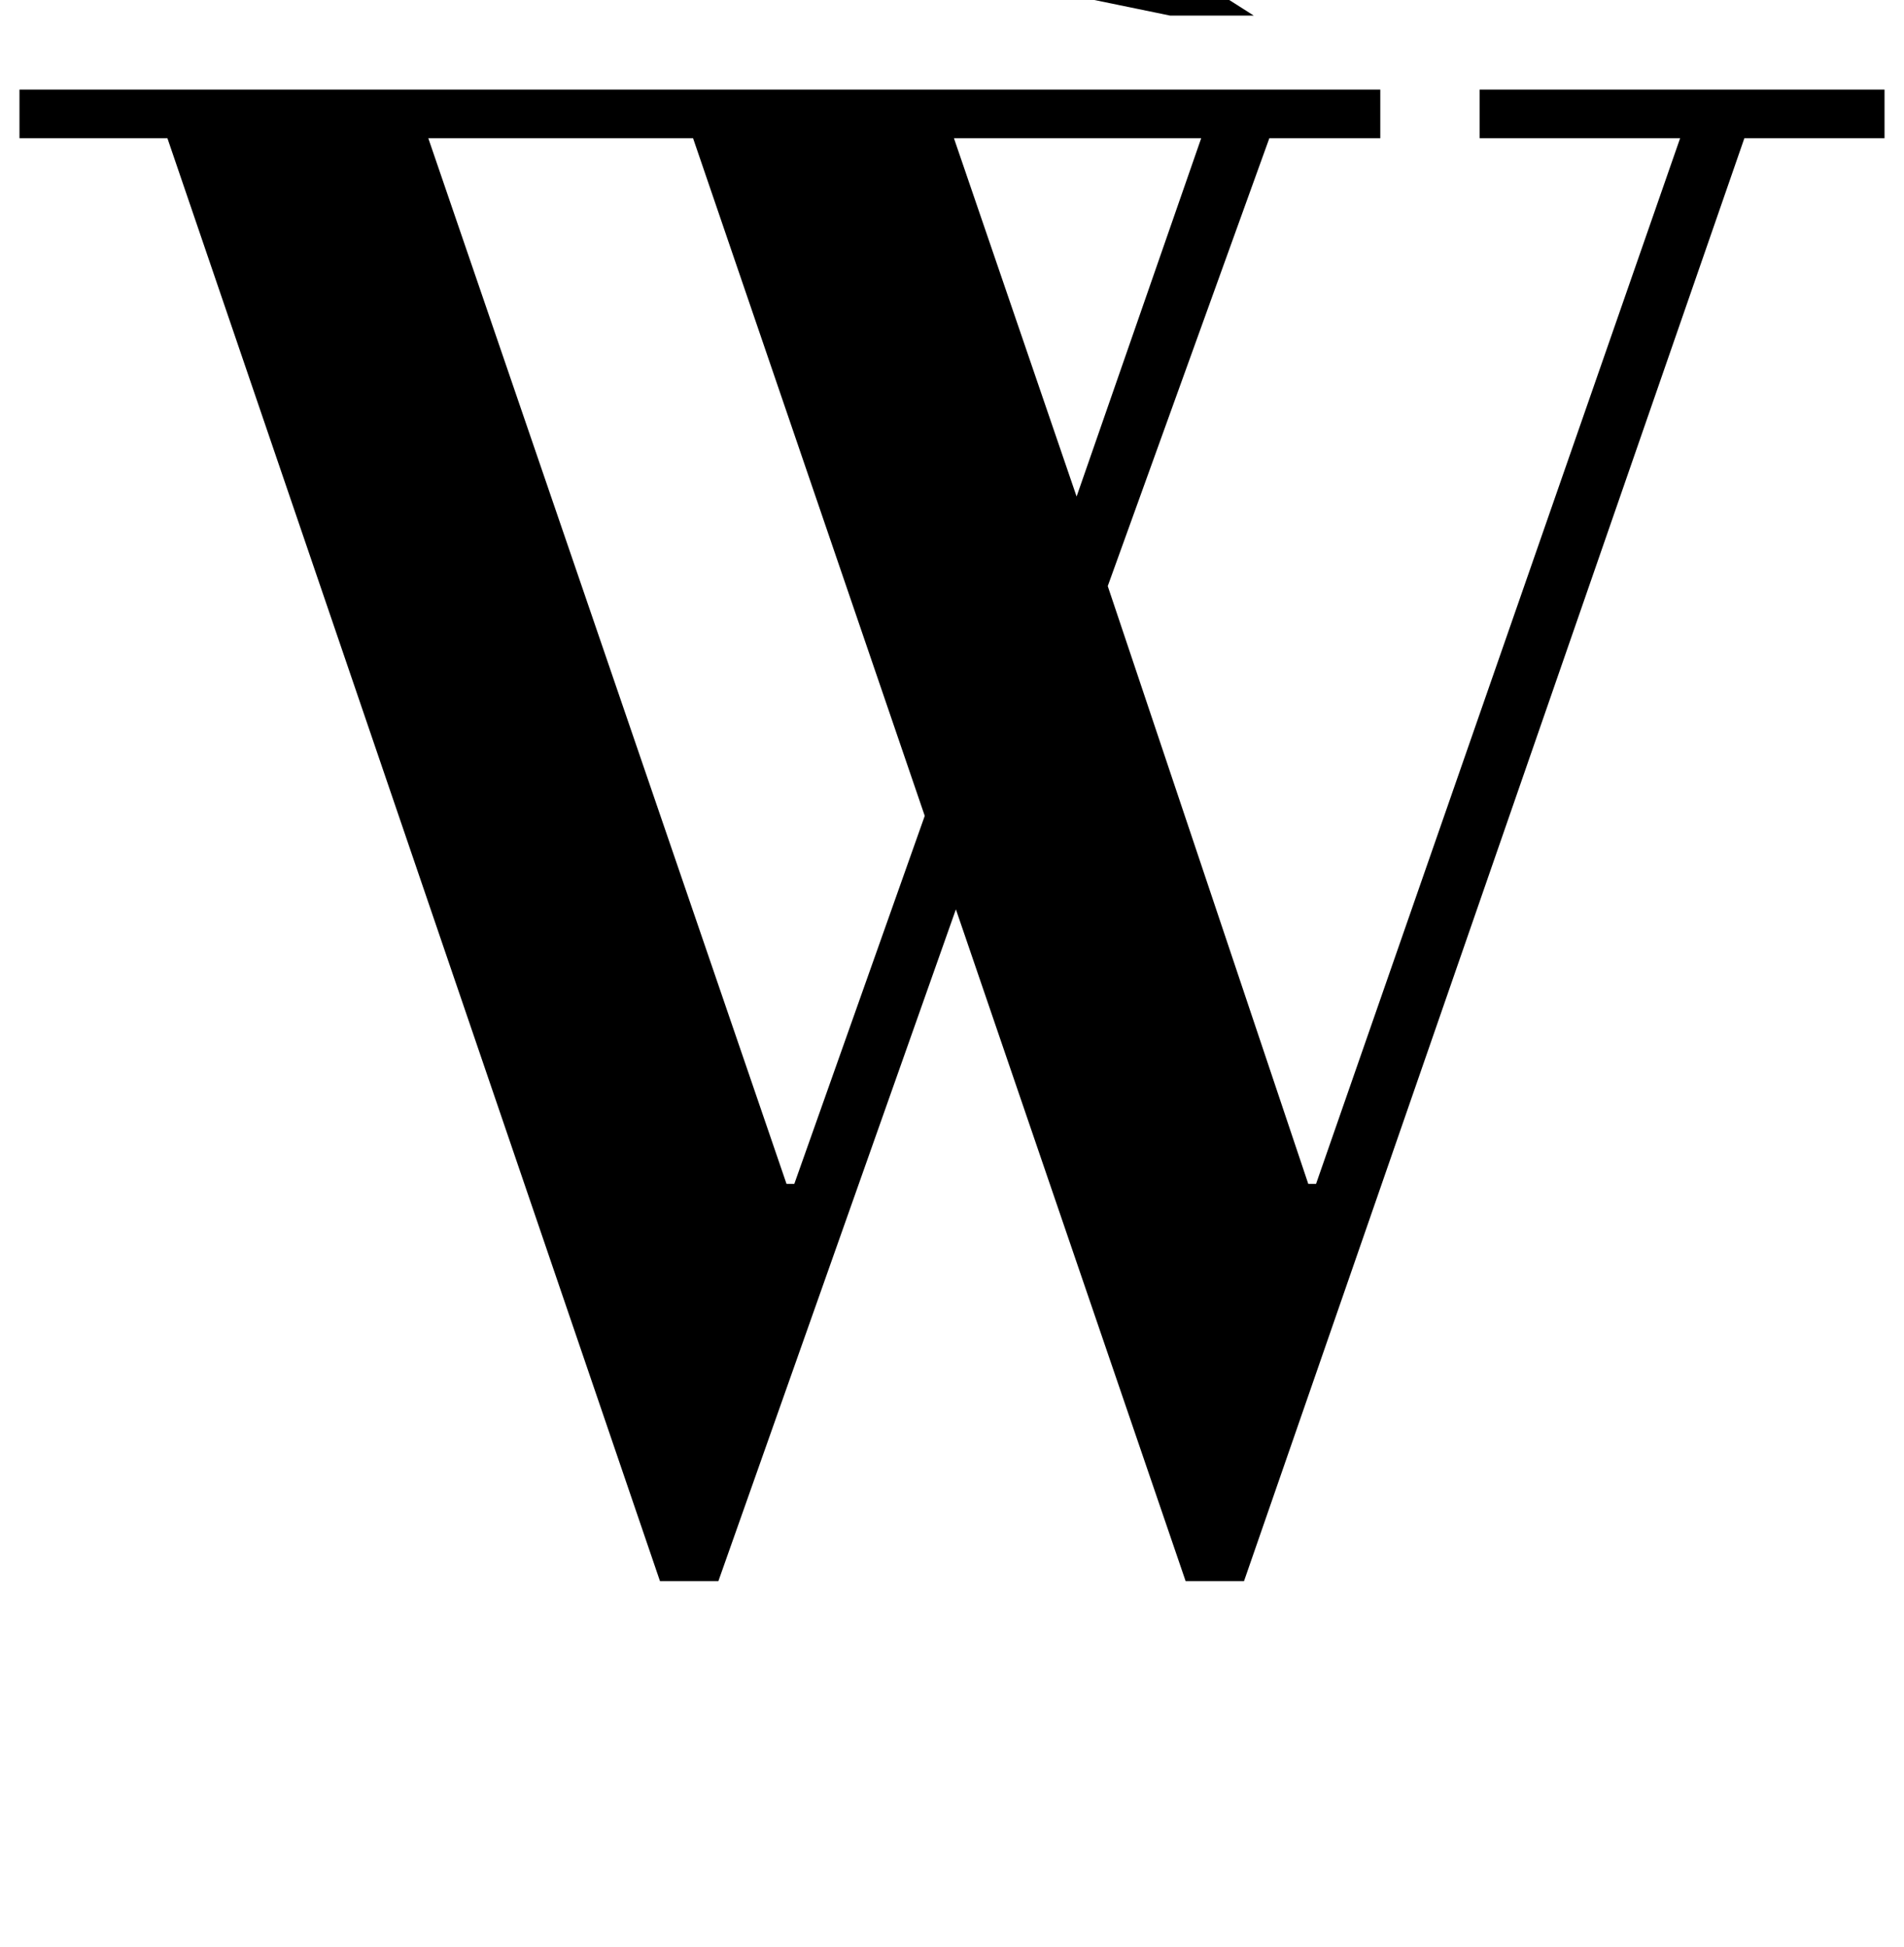 <?xml version="1.0" standalone="no"?>
<!DOCTYPE svg PUBLIC "-//W3C//DTD SVG 1.1//EN" "http://www.w3.org/Graphics/SVG/1.1/DTD/svg11.dtd" >
<svg xmlns="http://www.w3.org/2000/svg" xmlns:xlink="http://www.w3.org/1999/xlink" version="1.1" viewBox="-36 0 978 1000">
  <g transform="matrix(1 0 0 -1 0 800)">
   <path fill="currentColor"
d="M932 729h-72l-257 -741h-30l-118 345l-122 -345h-30l-253 741h-76v25h699v-25h-57l-83 -230l103 -307h4l187 537h-103v25h208v-25zM372 192l67 189l-119 348h-136l184 -537h4zM517 545l64 184h-127zM390 828q-25 5 -37.5 19t-12.5 34t11.5 31.5t32.5 11.5q10 0 24 -7
t49 -29l151 -96h-43z" />
  </g>

</svg>
